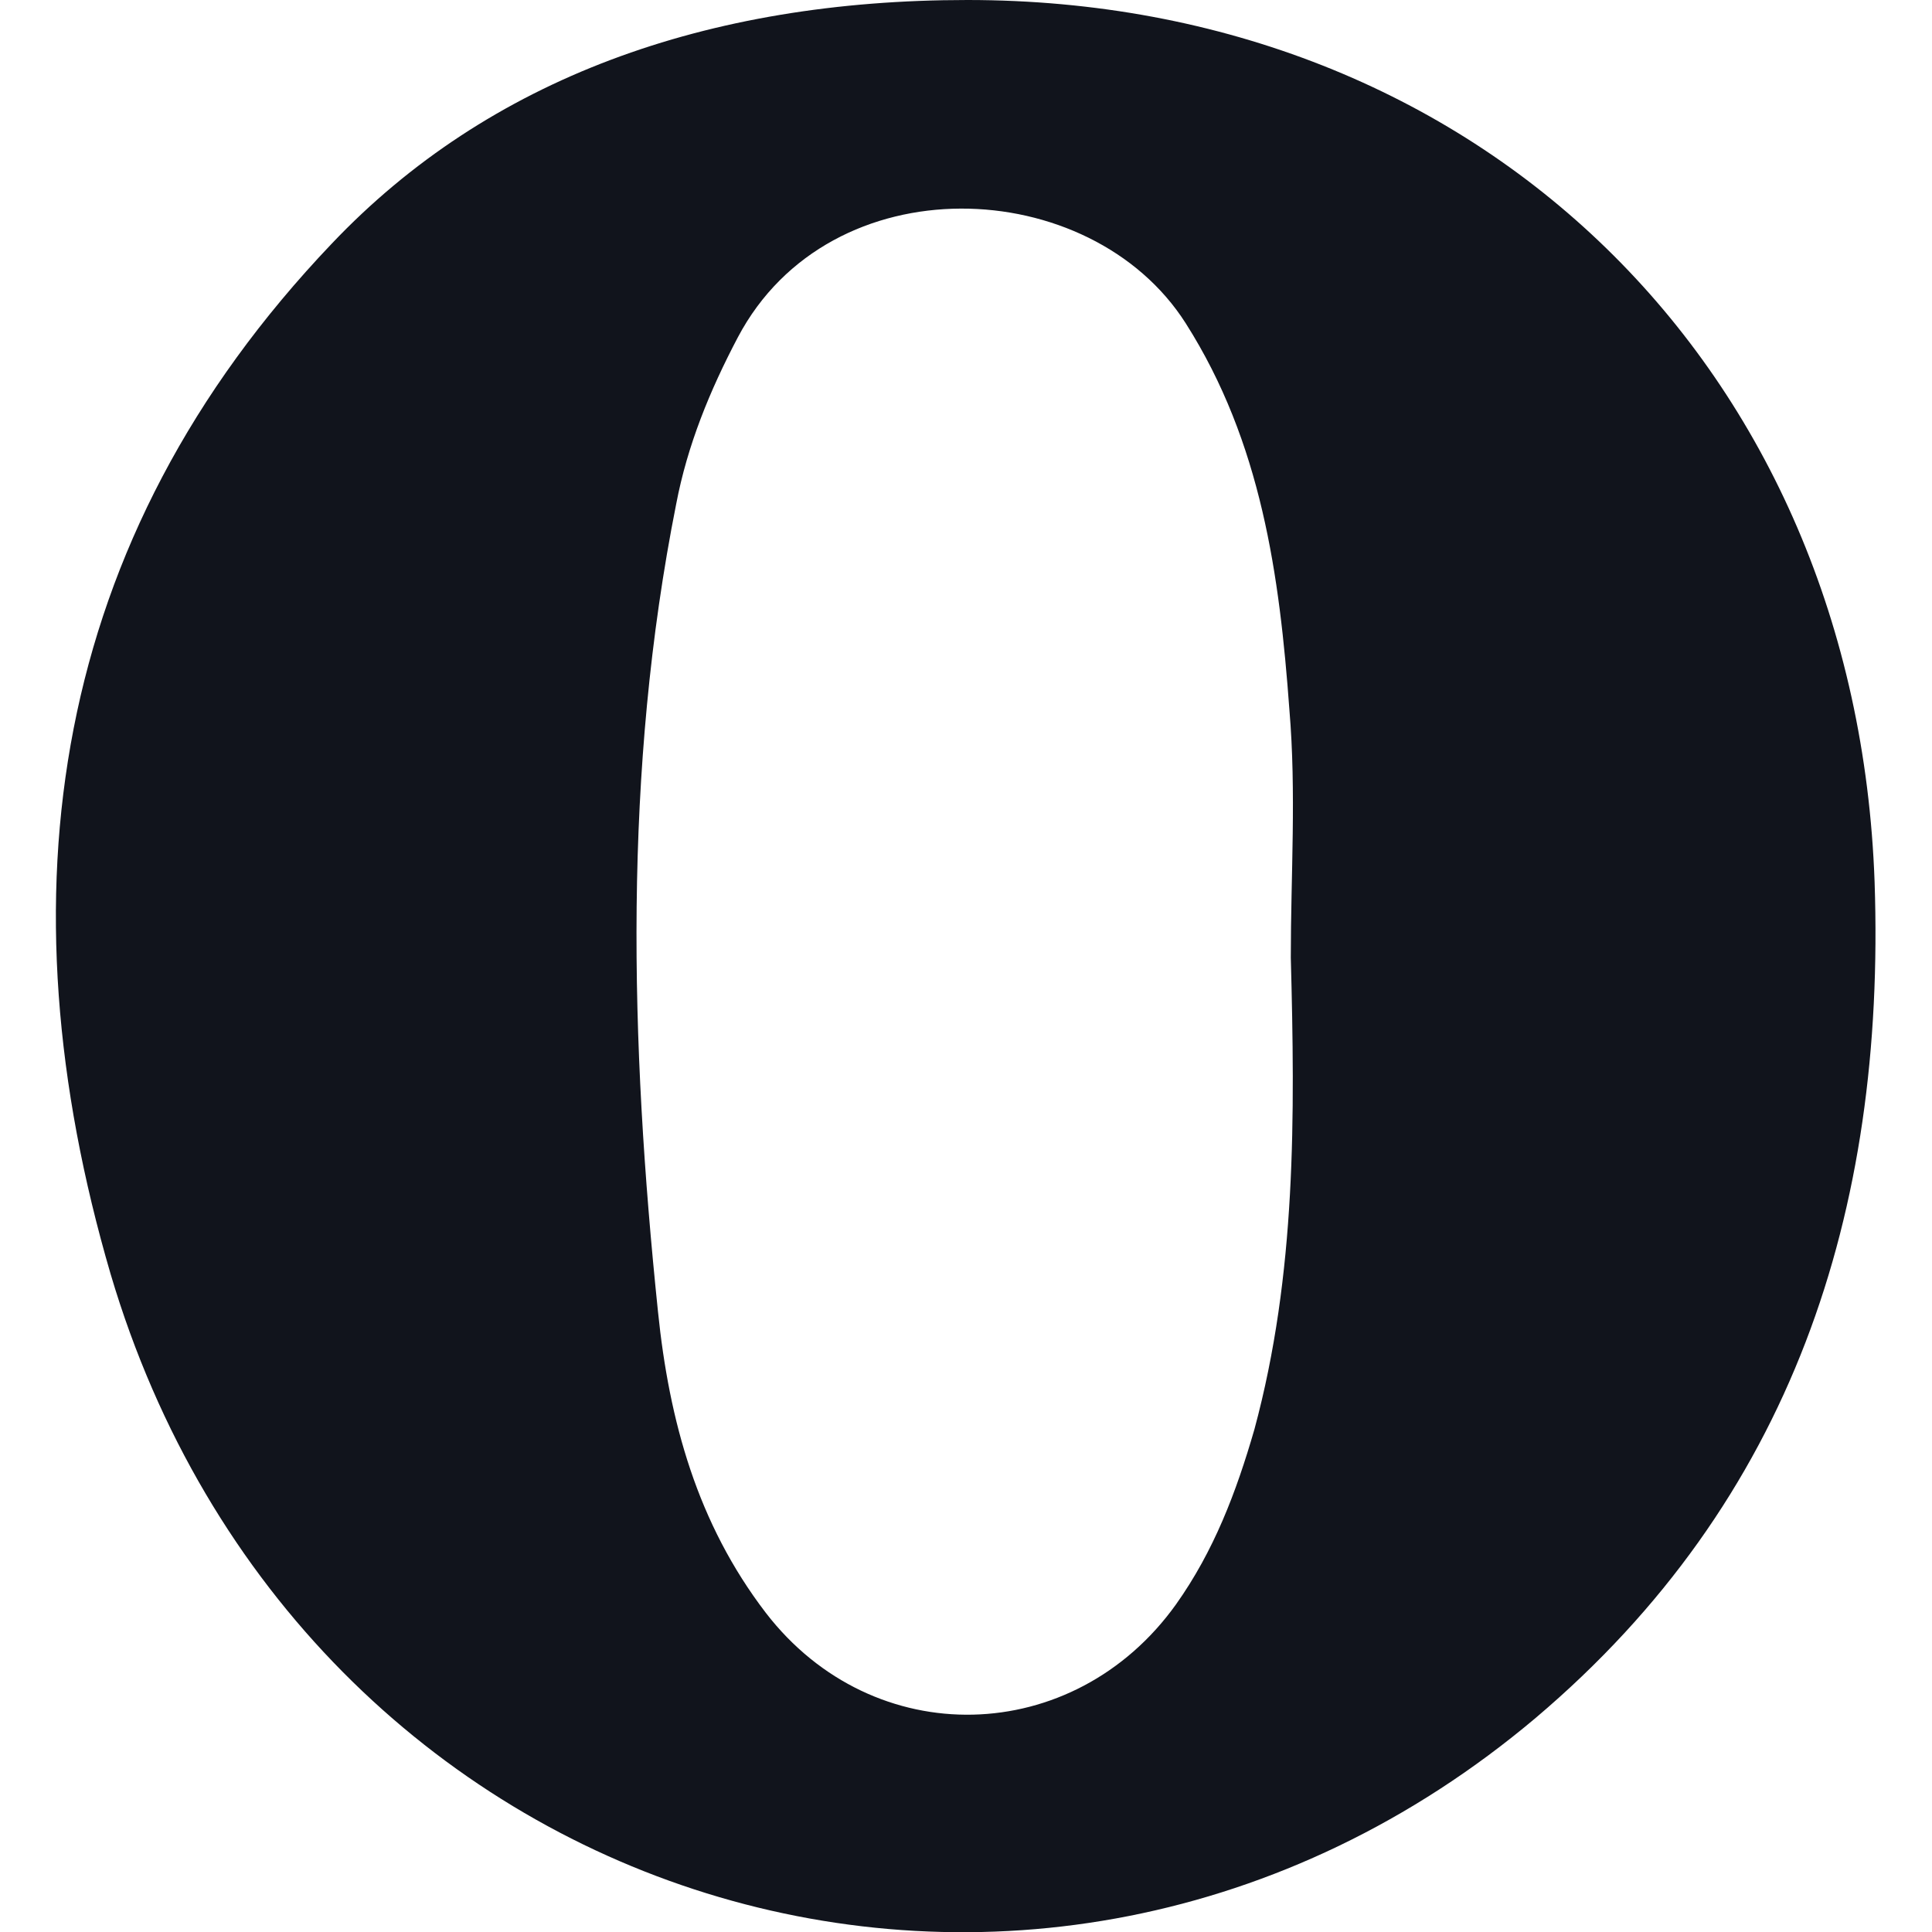 <svg version="1.1" id="opera" xmlns="http://www.w3.org/2000/svg" xmlns:xlink="http://www.w3.org/1999/xlink" x="0px" y="0px"
	 width="138px" height="138px" viewBox="0 0 138 138" enable-background="new 0 0 138 138" xml:space="preserve">
<path fill-rule="evenodd" clip-rule="evenodd" fill="#11141C" d="M69.1,0c36.6,0,63.5,26.3,64.8,63c0.8,23.6-5.9,44.2-24.2,59.7
	C74,152.8,21.4,136.6,7.9,91C0,64,3.5,38.6,23.7,17.4C34.9,5.6,50.5,0,69.1,0z M92.2,68.4c0-5.9,0.4-11.8-0.1-17.7
	c-0.7-9.6-2-19.1-7.4-27.6c-6.8-10.7-25.4-11.5-32,1c-2,3.8-3.6,7.7-4.4,11.9C44.5,55.1,45,74.4,47,93.7c0.8,7.8,2.8,15.1,7.7,21.5
	c7.7,10,22,9.6,29.3-0.6c2.7-3.8,4.3-8,5.6-12.5C92.6,91,92.5,79.7,92.2,68.4z"/>
</svg>
